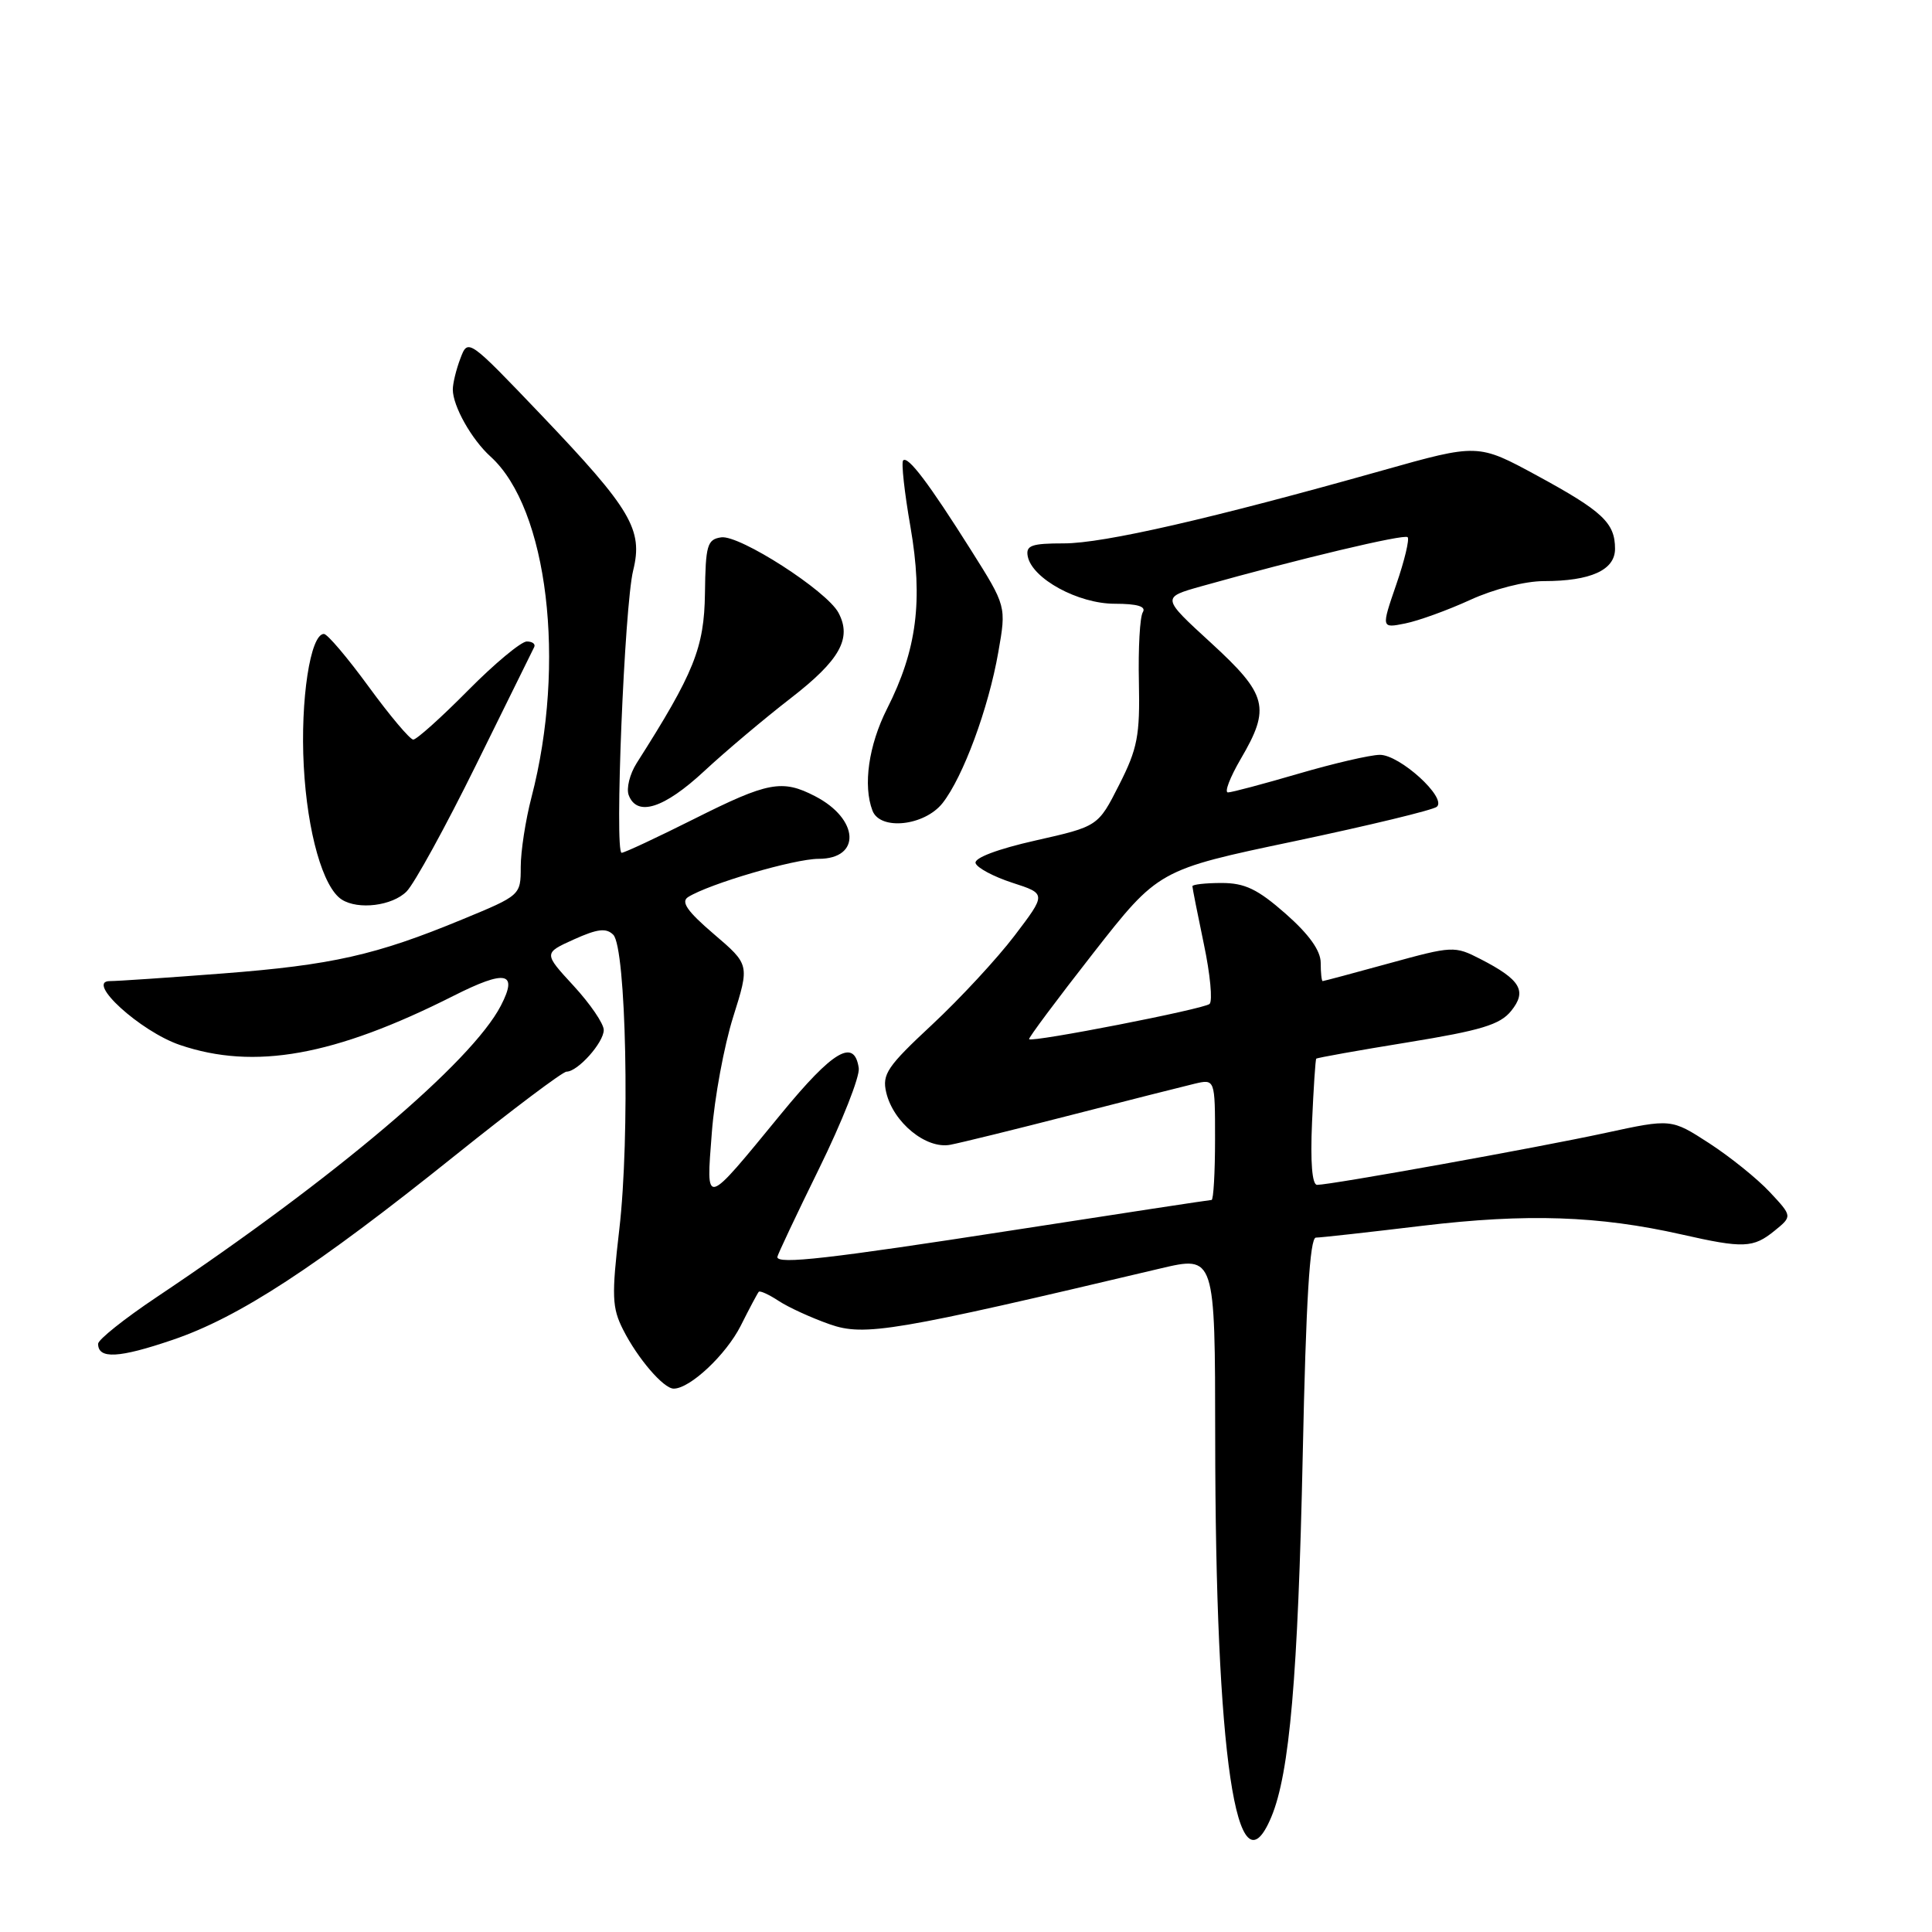 <?xml version="1.0" encoding="UTF-8" standalone="no"?>
<!DOCTYPE svg PUBLIC "-//W3C//DTD SVG 1.1//EN" "http://www.w3.org/Graphics/SVG/1.1/DTD/svg11.dtd" >
<svg xmlns="http://www.w3.org/2000/svg" xmlns:xlink="http://www.w3.org/1999/xlink" version="1.1" viewBox="0 0 256 256">
 <g >
 <path fill="currentColor"
d=" M 168.46 240.75 C 170.88 234.97 171.99 222.11 172.62 192.75 C 173.05 172.33 173.56 164.00 174.36 163.99 C 174.99 163.99 181.35 163.28 188.50 162.42 C 202.31 160.77 211.82 161.09 222.81 163.57 C 231.02 165.43 232.31 165.38 235.14 163.08 C 237.50 161.16 237.50 161.16 234.50 157.95 C 232.85 156.18 229.24 153.28 226.47 151.48 C 221.45 148.23 221.45 148.23 212.72 150.12 C 203.72 152.07 176.35 157.00 174.52 157.00 C 173.86 157.00 173.62 153.99 173.85 148.75 C 174.05 144.21 174.30 140.40 174.41 140.28 C 174.52 140.16 179.97 139.18 186.52 138.12 C 196.23 136.54 198.76 135.78 200.23 133.96 C 202.38 131.31 201.49 129.81 196.15 127.07 C 192.74 125.32 192.46 125.34 184.09 127.64 C 179.37 128.94 175.40 130.00 175.26 130.00 C 175.12 130.00 175.00 128.91 175.00 127.58 C 175.00 125.97 173.47 123.82 170.36 121.08 C 166.64 117.81 164.95 117.00 161.86 117.00 C 159.74 117.00 158.00 117.20 158.00 117.43 C 158.00 117.67 158.69 121.13 159.52 125.11 C 160.36 129.09 160.70 132.66 160.27 133.03 C 159.50 133.71 136.80 138.14 136.36 137.70 C 136.23 137.57 140.04 132.46 144.81 126.36 C 153.50 115.25 153.50 115.25 171.50 111.47 C 181.40 109.38 189.90 107.33 190.39 106.90 C 191.75 105.71 185.47 100.00 182.83 100.02 C 181.55 100.03 176.70 101.16 172.05 102.52 C 167.40 103.88 163.20 105.00 162.71 105.00 C 162.21 105.00 162.98 103.01 164.40 100.57 C 168.39 93.77 167.95 92.05 160.45 85.17 C 153.90 79.17 153.90 79.17 159.20 77.68 C 172.09 74.06 186.07 70.73 186.52 71.18 C 186.78 71.45 186.11 74.28 185.01 77.46 C 183.02 83.25 183.02 83.25 186.20 82.61 C 187.95 82.26 191.82 80.86 194.81 79.49 C 197.92 78.06 202.08 77.00 204.56 77.00 C 210.77 77.00 214.00 75.54 214.00 72.72 C 214.00 69.28 212.35 67.74 203.67 63.02 C 195.84 58.77 195.84 58.77 183.17 62.34 C 160.54 68.72 146.22 72.00 140.99 72.00 C 136.68 72.00 135.91 72.27 136.18 73.71 C 136.75 76.67 142.85 80.00 147.71 80.00 C 150.71 80.00 151.90 80.36 151.43 81.12 C 151.04 81.74 150.81 85.90 150.91 90.37 C 151.06 97.49 150.73 99.19 148.29 104.00 C 145.50 109.50 145.50 109.50 137.21 111.37 C 132.19 112.50 129.05 113.69 129.27 114.37 C 129.46 114.99 131.65 116.16 134.14 116.97 C 138.65 118.43 138.65 118.43 134.44 123.97 C 132.13 127.01 127.21 132.32 123.51 135.77 C 117.56 141.31 116.86 142.34 117.43 144.76 C 118.37 148.74 122.72 152.29 125.91 151.69 C 127.33 151.42 134.57 149.64 142.00 147.73 C 149.43 145.82 156.74 143.97 158.25 143.61 C 161.00 142.96 161.00 142.96 161.00 150.98 C 161.00 155.39 160.79 159.00 160.54 159.00 C 160.29 159.00 148.47 160.80 134.29 163.00 C 109.83 166.79 103.00 167.57 103.00 166.56 C 103.00 166.32 105.49 161.04 108.54 154.83 C 111.59 148.62 113.95 142.64 113.79 141.53 C 113.21 137.53 110.39 139.19 103.50 147.59 C 93.24 160.09 93.56 160.01 94.32 150.09 C 94.67 145.46 95.95 138.56 97.15 134.75 C 99.33 127.82 99.33 127.82 94.59 123.77 C 91.07 120.76 90.19 119.50 91.17 118.87 C 93.94 117.12 105.25 113.80 108.47 113.80 C 114.14 113.80 113.85 108.52 108.00 105.50 C 103.64 103.24 101.76 103.60 92.00 108.50 C 87.07 110.97 82.74 113.00 82.37 113.00 C 81.41 113.00 82.74 80.23 83.90 75.58 C 85.23 70.18 83.64 67.49 71.76 55.03 C 62.06 44.87 62.01 44.83 61.01 47.48 C 60.45 48.94 60.00 50.80 60.00 51.61 C 60.00 53.81 62.49 58.23 65.00 60.50 C 72.59 67.37 75.05 87.87 70.42 105.66 C 69.64 108.65 69.00 112.79 69.00 114.87 C 69.00 118.63 68.98 118.64 61.20 121.85 C 49.81 126.56 44.00 127.87 29.50 128.99 C 22.35 129.54 15.62 130.00 14.55 130.00 C 11.27 130.00 18.59 136.67 23.83 138.46 C 33.71 141.82 44.30 139.92 60.08 131.96 C 67.03 128.45 68.68 128.79 66.37 133.25 C 62.51 140.72 44.33 156.11 20.75 171.88 C 16.49 174.73 13.00 177.51 13.00 178.06 C 13.00 180.11 15.74 179.97 22.87 177.54 C 31.68 174.55 41.83 167.92 60.32 153.09 C 67.93 146.99 74.56 142.00 75.07 142.00 C 76.56 142.00 80.00 138.14 80.00 136.48 C 80.00 135.64 78.20 133.01 76.01 130.63 C 72.02 126.30 72.02 126.30 76.04 124.48 C 79.17 123.07 80.33 122.93 81.26 123.86 C 82.97 125.57 83.49 150.63 82.06 162.90 C 81.03 171.75 81.09 173.28 82.57 176.20 C 84.49 180.00 87.92 184.00 89.27 184.00 C 91.43 184.00 96.20 179.52 98.15 175.67 C 99.30 173.37 100.38 171.35 100.54 171.17 C 100.70 170.99 101.89 171.53 103.18 172.38 C 104.47 173.23 107.51 174.62 109.93 175.47 C 114.55 177.10 118.45 176.44 153.75 168.08 C 161.00 166.37 161.00 166.37 161.02 190.43 C 161.04 232.66 163.87 251.74 168.46 240.75 Z  M 53.87 118.13 C 54.89 117.11 59.03 109.57 63.07 101.38 C 67.10 93.20 70.57 86.16 70.78 85.75 C 70.99 85.34 70.55 85.00 69.80 85.00 C 69.06 85.00 65.54 87.92 62.00 91.50 C 58.46 95.08 55.20 98.00 54.76 98.00 C 54.33 98.00 51.67 94.85 48.86 91.00 C 46.05 87.15 43.38 84.00 42.92 84.00 C 41.12 84.00 39.78 92.77 40.25 101.50 C 40.72 110.30 42.80 117.62 45.29 119.20 C 47.48 120.59 51.97 120.03 53.87 118.13 Z  M 124.89 106.42 C 127.62 102.95 130.98 93.86 132.28 86.42 C 133.35 80.33 133.35 80.33 128.68 72.92 C 123.06 64.01 120.30 60.36 119.67 61.01 C 119.41 61.28 119.84 65.24 120.64 69.81 C 122.33 79.58 121.49 86.12 117.54 93.91 C 115.10 98.74 114.33 104.09 115.61 107.42 C 116.63 110.08 122.50 109.44 124.89 106.42 Z  M 93.31 102.18 C 96.16 99.53 101.32 95.19 104.77 92.52 C 111.30 87.47 112.91 84.58 111.10 81.19 C 109.54 78.27 98.00 70.86 95.57 71.20 C 93.71 71.47 93.49 72.22 93.41 78.63 C 93.31 85.84 91.97 89.17 84.36 101.12 C 83.44 102.57 82.97 104.48 83.31 105.37 C 84.42 108.26 87.99 107.12 93.31 102.18 Z "/>
</g>
</svg>